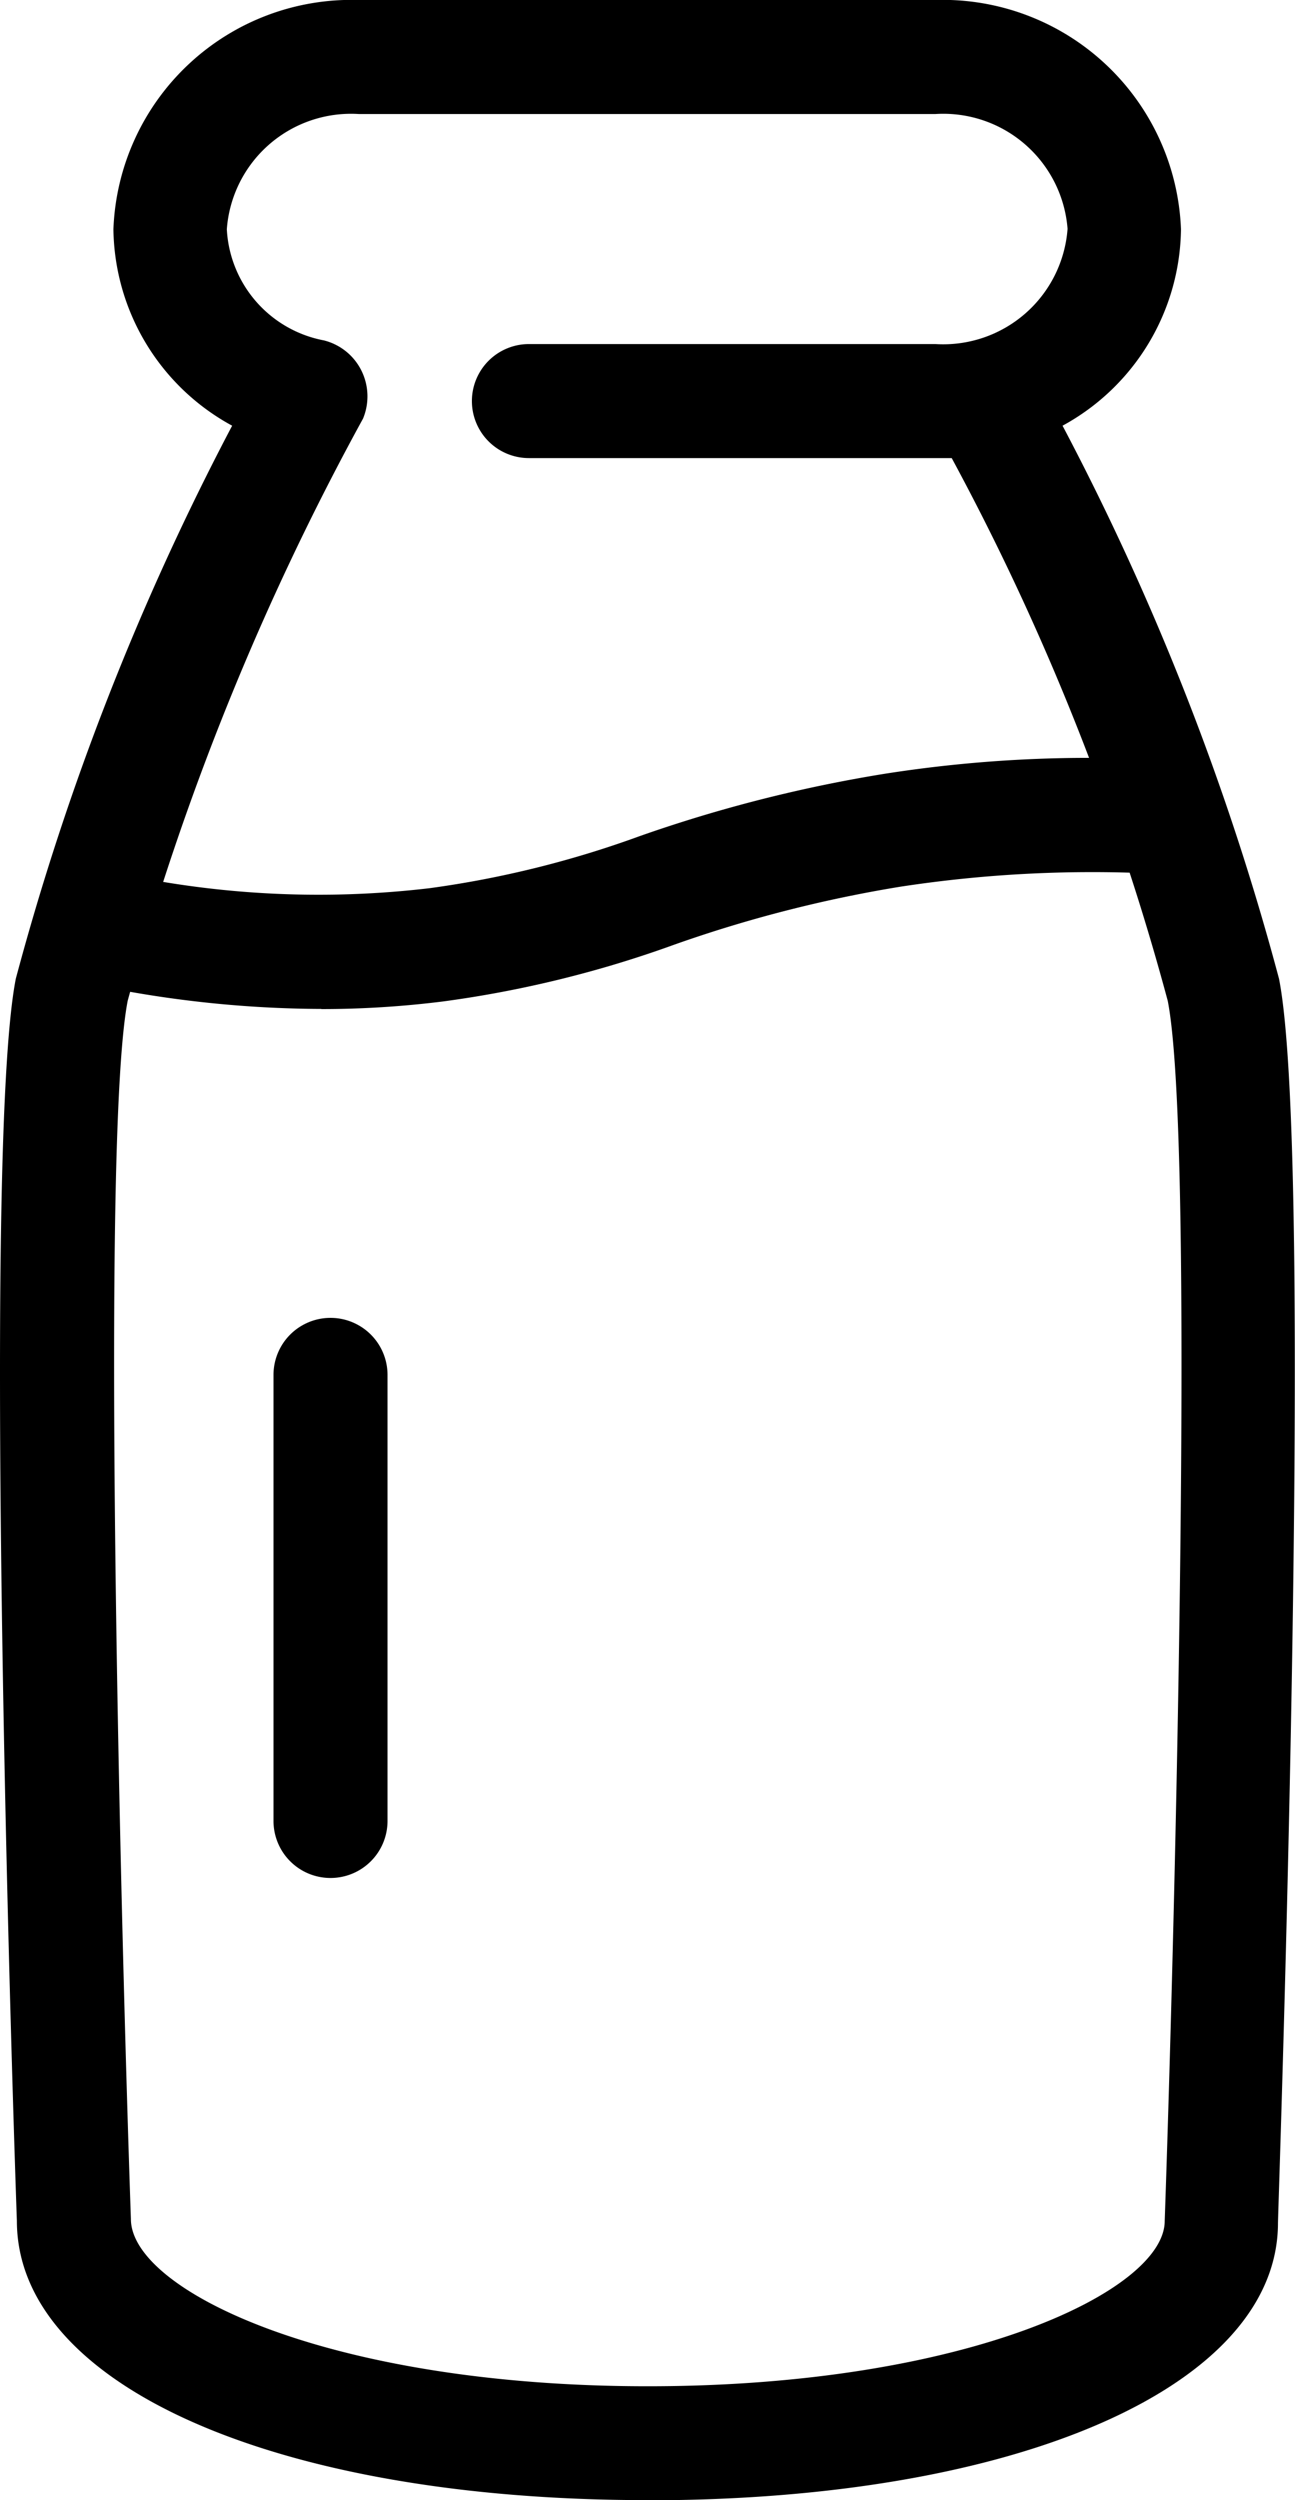 <svg xmlns="http://www.w3.org/2000/svg" width="8.518" height="16.444" viewBox="0 0 8.518 16.444">
  <g id="milk" transform="translate(-1726.74 116)">
    <path id="Path_3986" data-name="Path 3986" d="M29.914,12.352a.375.375,0,0,1-.375-.375V9.043a.375.375,0,1,1,.75,0v2.934a.375.375,0,0,1-.375.375" transform="translate(1699 -116)"/>
    <path id="Path_3987" data-name="Path 3987" d="M29.855,6.636a7.394,7.394,0,0,1-1.475-.154.375.375,0,0,1-.292-.443.368.368,0,0,1,.443-.292,6.233,6.233,0,0,0,2.034.095A6.637,6.637,0,0,0,31.946,5.5a9.345,9.345,0,0,1,1.609-.41A8.665,8.665,0,0,1,35.417,5a.375.375,0,0,1,.353.395.367.367,0,0,1-.4.353,8.35,8.35,0,0,0-1.707.084,8.6,8.6,0,0,0-1.487.381,7.306,7.306,0,0,1-1.523.374,6.436,6.436,0,0,1-.8.05" transform="translate(1699 -116)"/>
    <path id="Path_3988" data-name="Path 3988" d="M32,16.444c-2.444,0-4.149-.755-4.149-1.837-.01-.271-.24-6.978-.007-8.17A17.506,17.506,0,0,1,29.267,2.8a1.492,1.492,0,0,1-.781-1.292A1.567,1.567,0,0,1,30.1,0h3.789a1.569,1.569,0,0,1,1.619,1.508A1.491,1.491,0,0,1,34.729,2.8a17.382,17.382,0,0,1,1.424,3.638c.234,1.192,0,7.9-.007,8.183,0,1.069-1.7,1.824-4.146,1.824M30.1.75a.819.819,0,0,0-.868.758.786.786,0,0,0,.639.731.378.378,0,0,1,.247.2.382.382,0,0,1,.01.314A17.658,17.658,0,0,0,28.58,6.582c-.179.919-.045,6.1.021,8.013,0,.467,1.294,1.1,3.4,1.1s3.4-.632,3.4-1.087c.067-1.929.2-7.106.02-8.025A16.527,16.527,0,0,0,34,3.013c-.036,0-.07,0-.1,0H31.219a.375.375,0,0,1,0-.75h2.674a.82.82,0,0,0,.869-.758A.82.82,0,0,0,33.893.75Z" transform="translate(1699 -116)"/>
  </g>
</svg>
